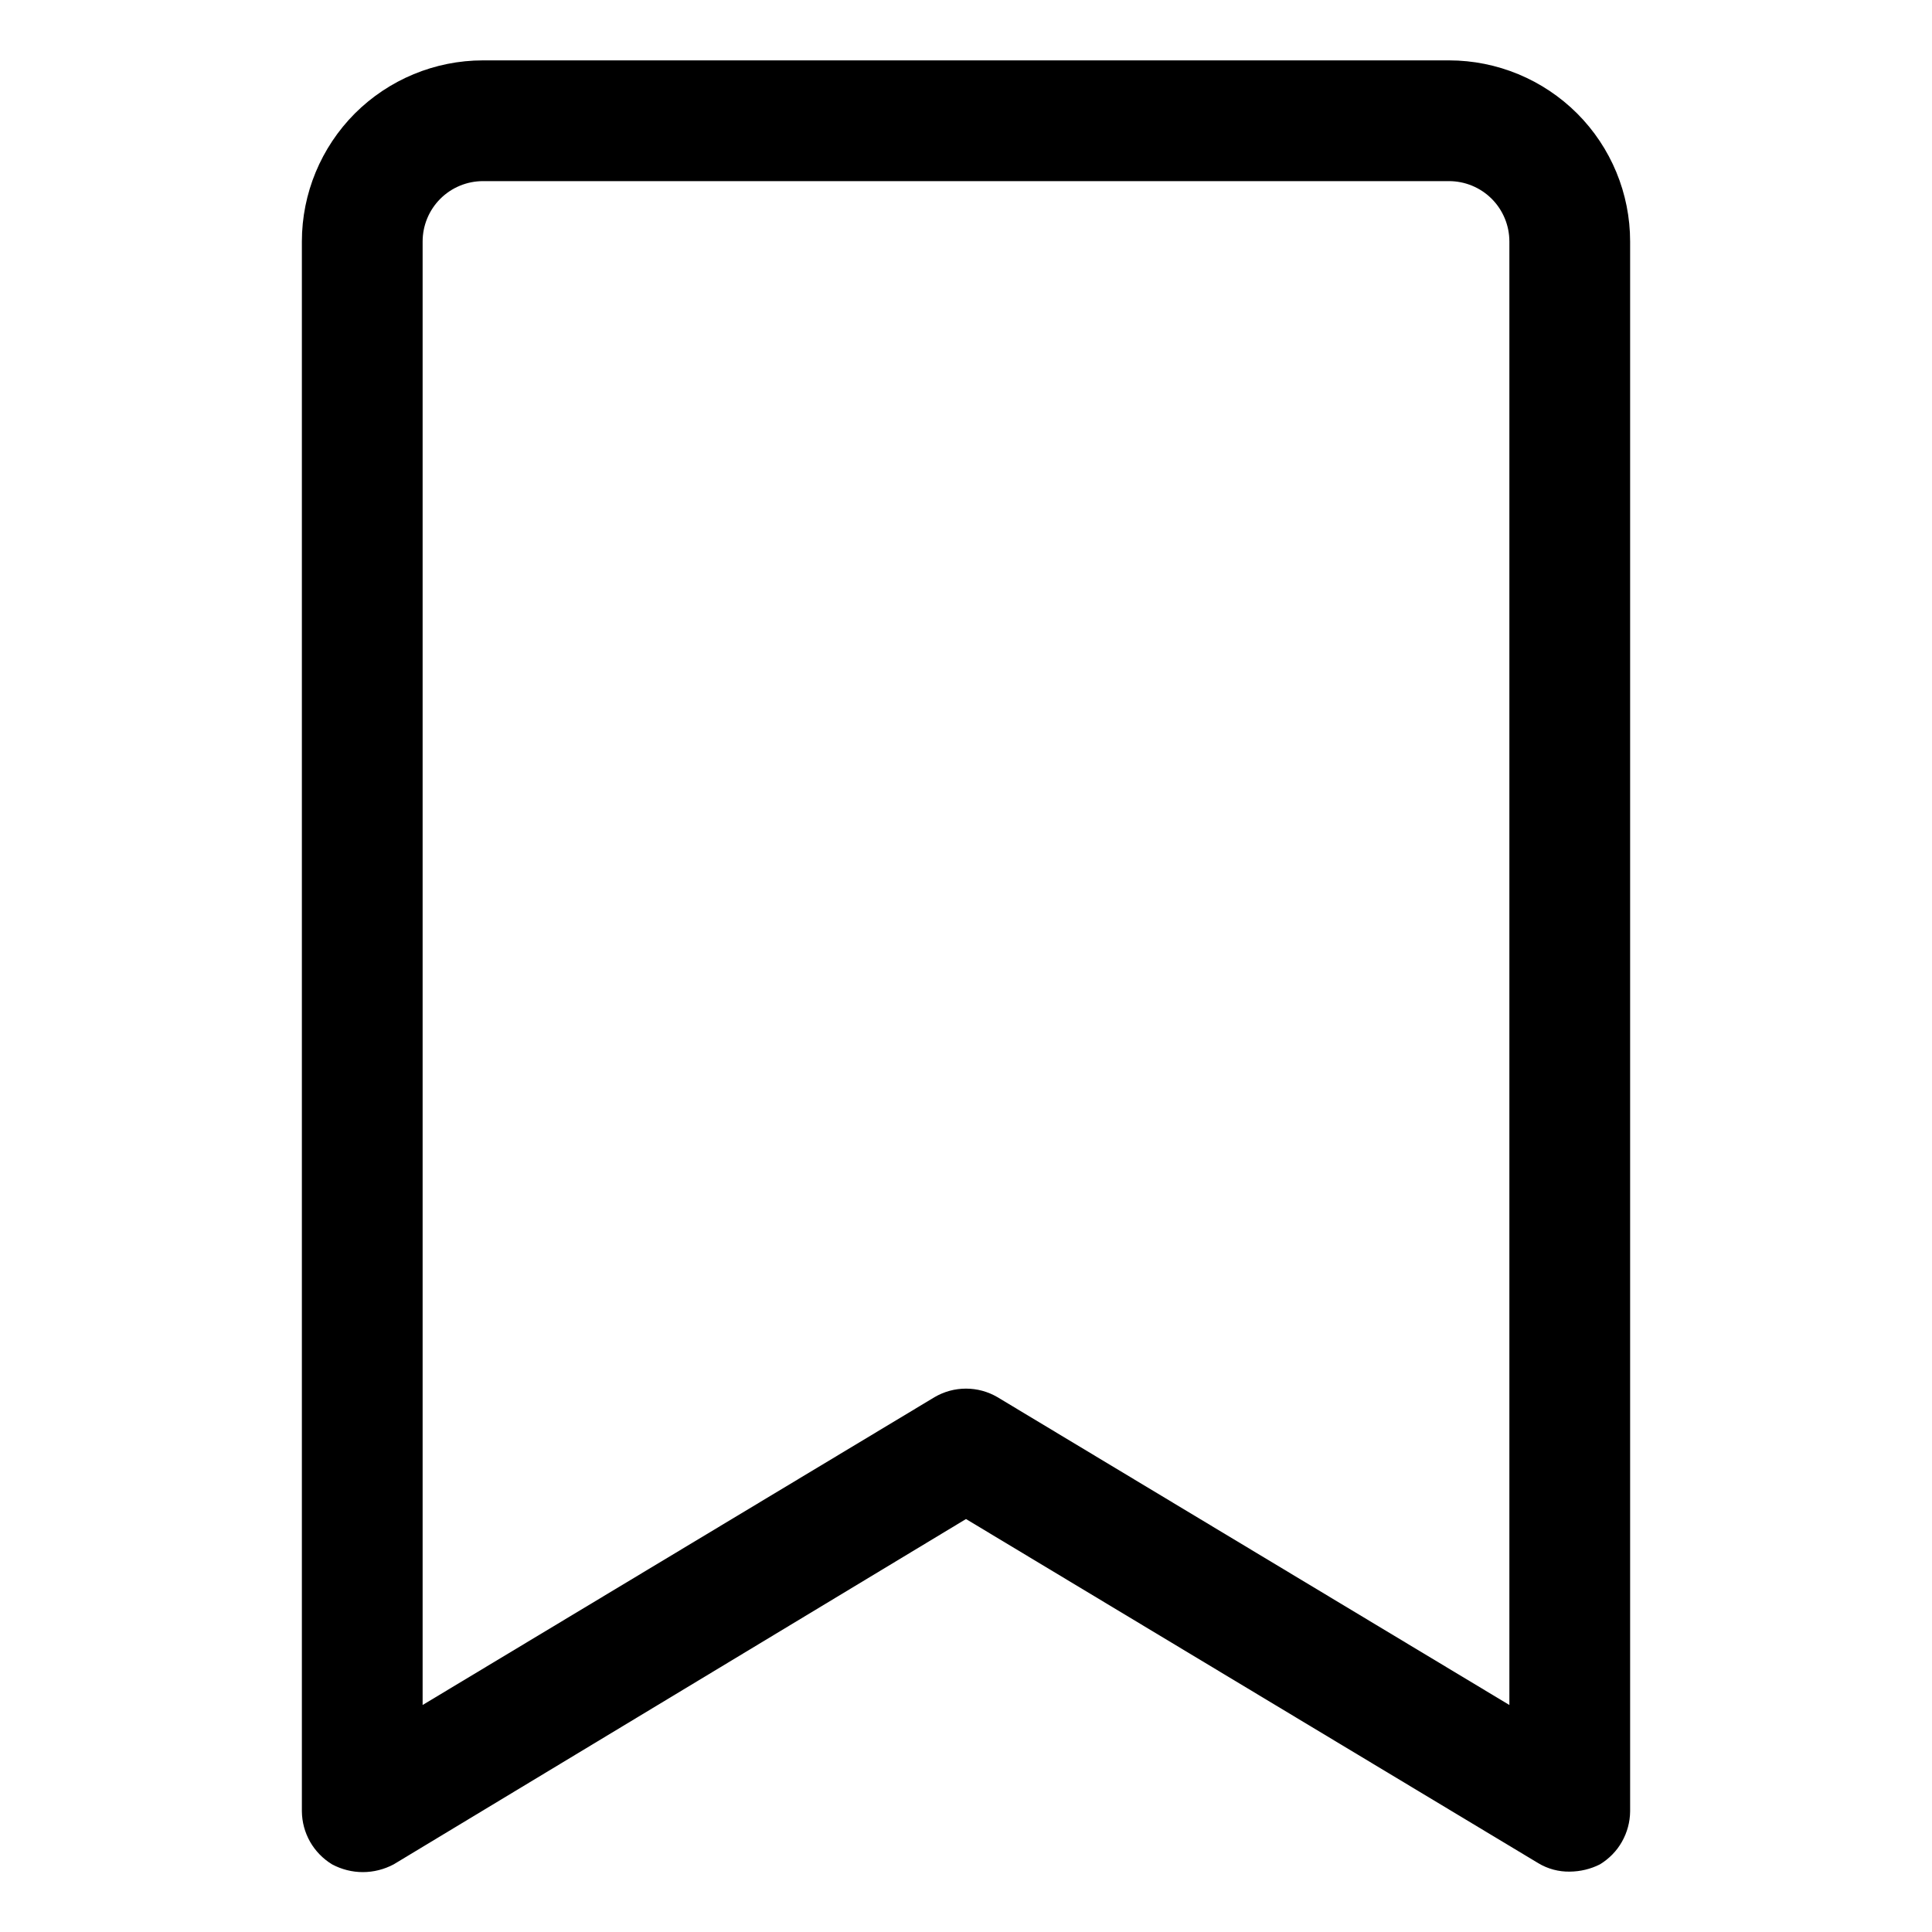 <svg xmlns="http://www.w3.org/2000/svg" width="20" height="20" class="inline-flex" viewBox="0 0 14 20" fill="currentColor" aria-hidden="true"><path d="M12 0.625H2C1.503 0.625 1.026 0.823 0.674 1.174C0.323 1.526 0.125 2.003 0.125 2.5V18.75C0.126 18.861 0.155 18.969 0.21 19.066C0.265 19.162 0.343 19.242 0.438 19.3C0.536 19.352 0.645 19.38 0.756 19.38C0.867 19.38 0.977 19.352 1.075 19.3L7 15.725L12.925 19.288C13.023 19.347 13.136 19.377 13.25 19.375C13.358 19.374 13.465 19.349 13.562 19.3C13.657 19.242 13.736 19.162 13.79 19.066C13.845 18.969 13.874 18.861 13.875 18.75V2.5C13.875 2.003 13.678 1.526 13.326 1.174C12.974 0.823 12.497 0.625 12 0.625ZM12.625 17.65L7.325 14.463C7.226 14.405 7.114 14.375 7 14.375C6.886 14.375 6.774 14.405 6.675 14.463L1.375 17.65V2.5C1.375 2.334 1.441 2.175 1.558 2.058C1.675 1.941 1.834 1.875 2 1.875H12C12.166 1.875 12.325 1.941 12.442 2.058C12.559 2.175 12.625 2.334 12.625 2.5V17.65Z"></path></svg>